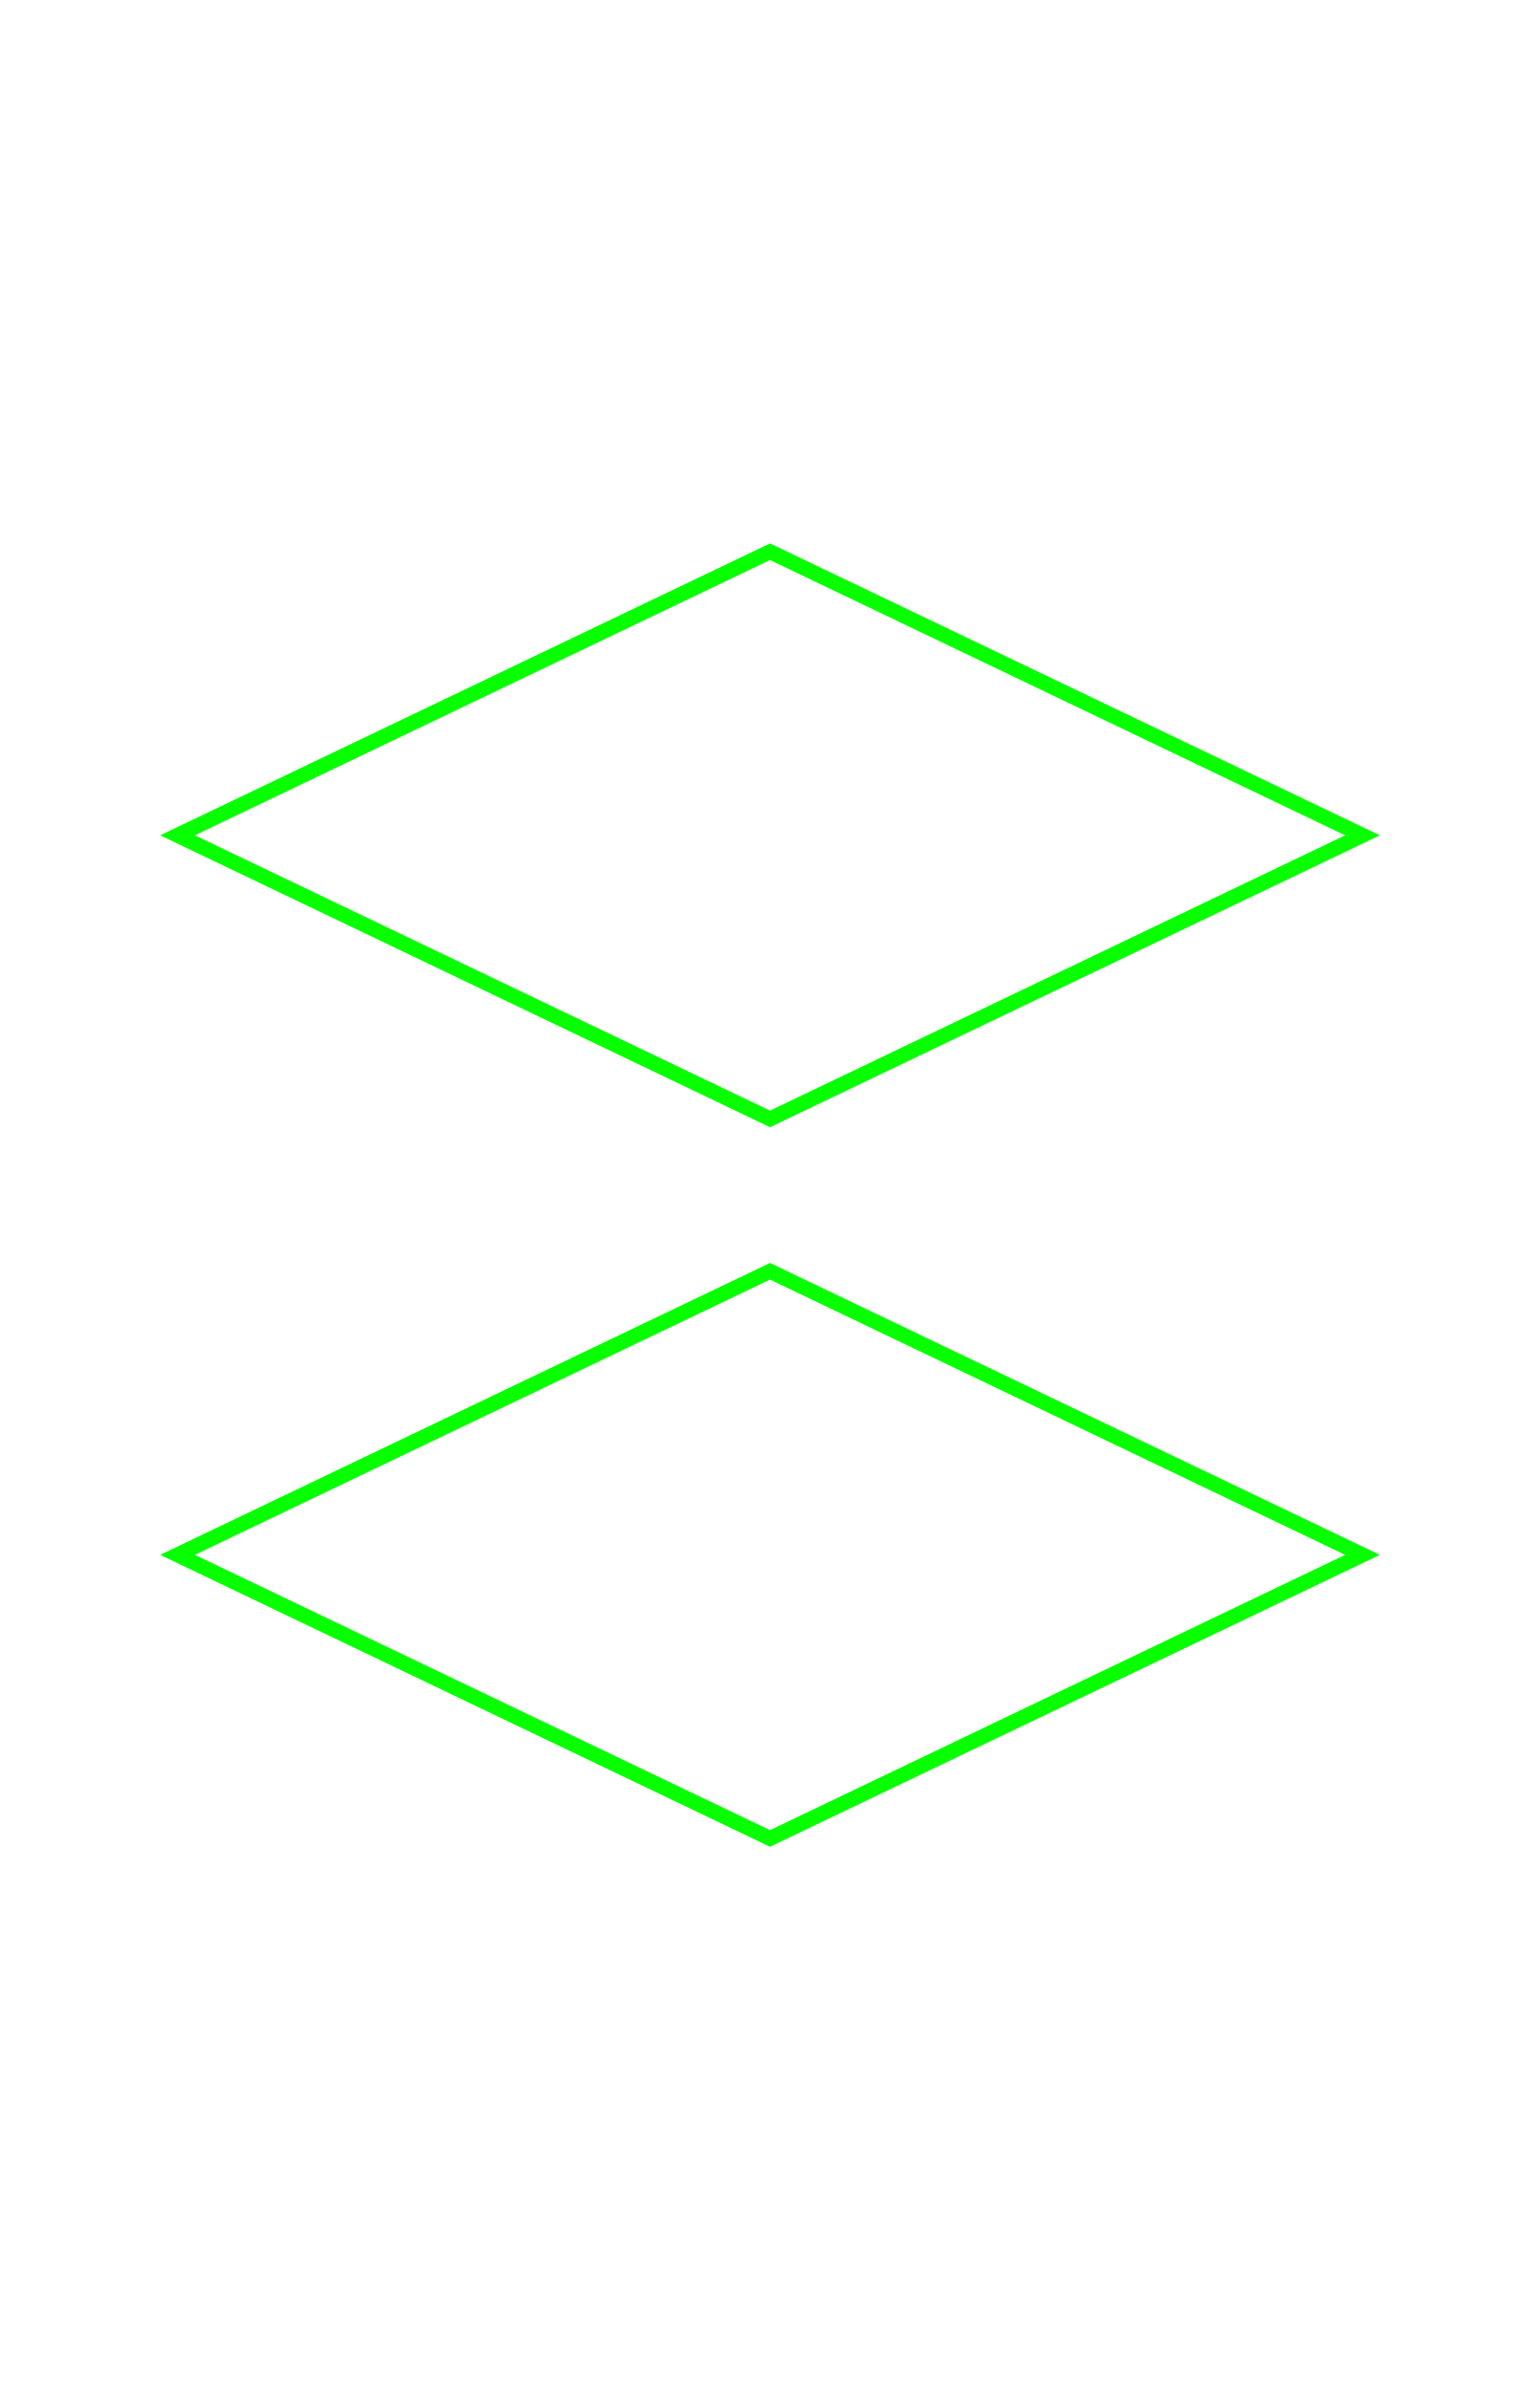 <svg width="145mm" height="225mm" viewBox="0 0 513.78 797.244" id="svg3343" version="1.1" xmlns:inkscape="http://www.inkscape.org/namespaces/inkscape" xmlns:sodipodi="http://sodipodi.sourceforge.net/DTD/sodipodi-0.dtd" xmlns="http://www.w3.org/2000/svg" xmlns:svg="http://www.w3.org/2000/svg" xmlns:rdf="http://www.w3.org/1999/02/22-rdf-syntax-ns#" xmlns:cc="http://creativecommons.org/ns#" xmlns:dc="http://purl.org/dc/elements/1.1/" xmlns:osb="http://www.openswatchbook.org/uri/2009/osb">
      <path style="opacity:1;fill:none;fill-opacity:1;stroke:#08ff00;stroke-opacity:1;stroke-width:5;stroke-miterlimit:5.5;stroke-dasharray:none;fill-rule:evenodd" d="M 256.89,184.031 454.553,278.622 256.89,373.213 59.227,278.622 Z"/><path style="opacity:1;fill:none;fill-opacity:1;stroke:#08ff00;stroke-opacity:1;stroke-width:5;stroke-miterlimit:5.5;stroke-dasharray:none;fill-rule:evenodd" d="M 256.89,424.031 454.553,518.622 256.89,613.213 59.227,518.622 Z"/>
    </svg>